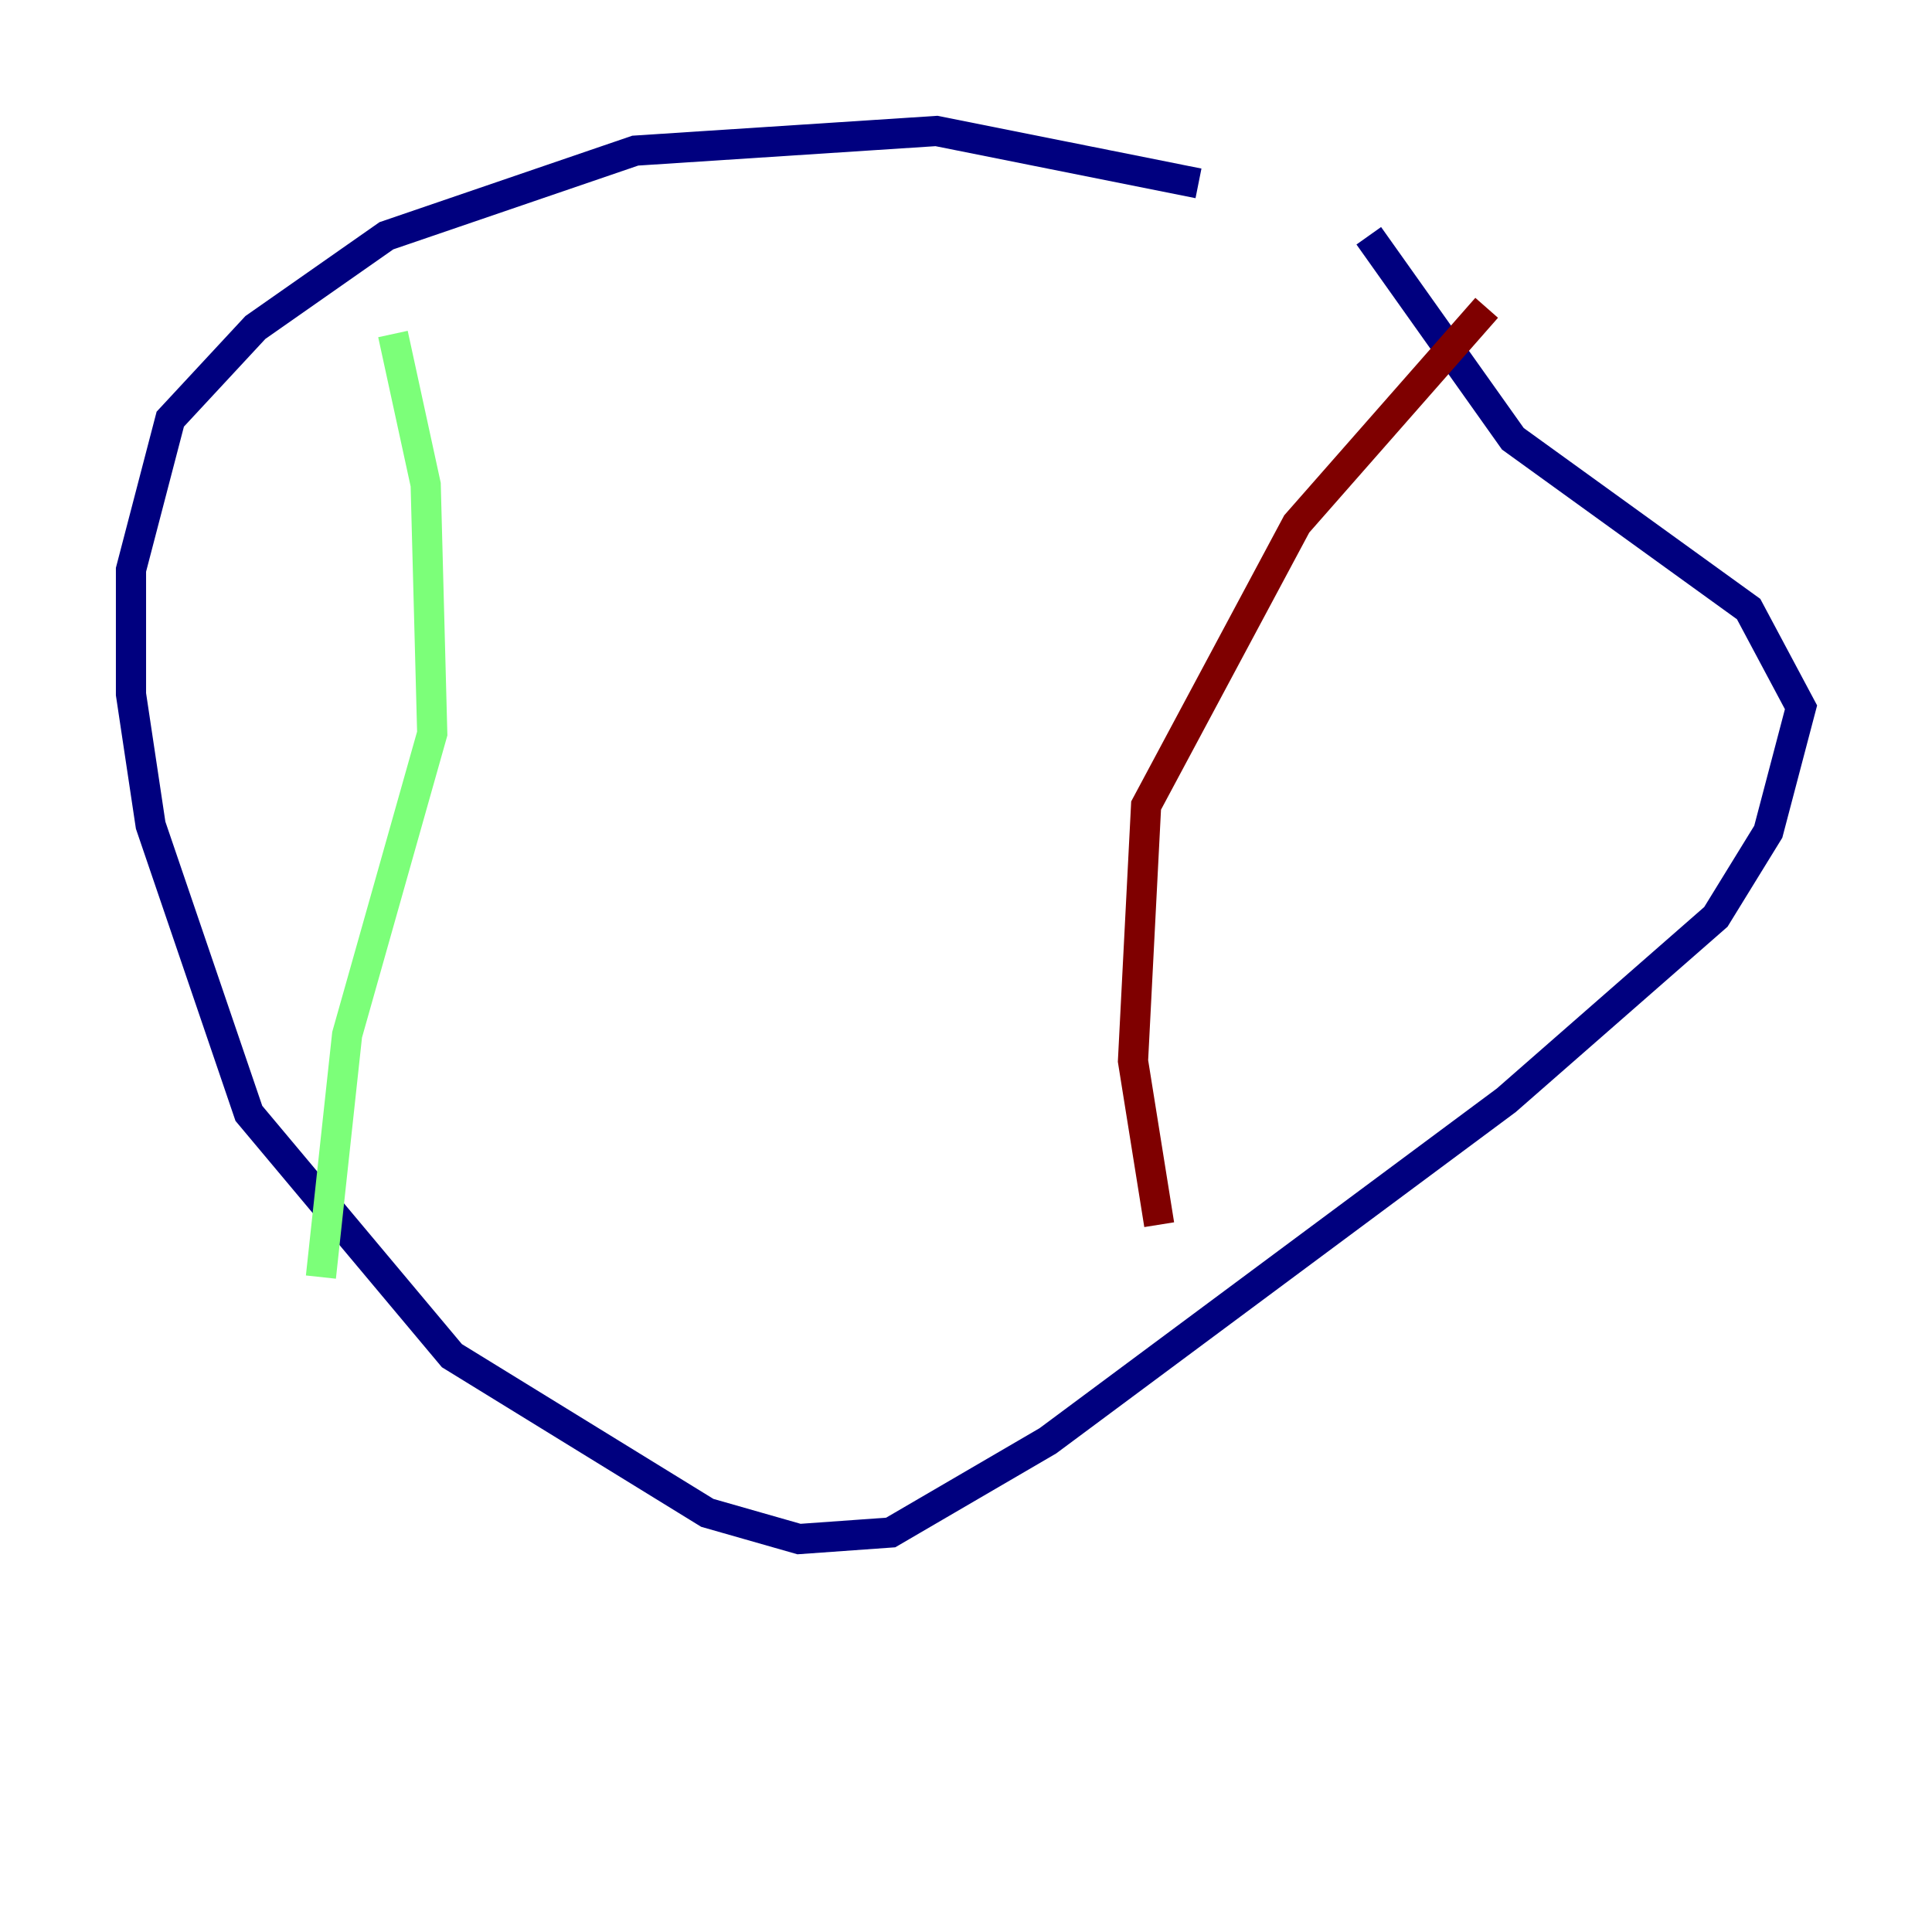 <?xml version="1.0" encoding="utf-8" ?>
<svg baseProfile="tiny" height="128" version="1.2" viewBox="0,0,128,128" width="128" xmlns="http://www.w3.org/2000/svg" xmlns:ev="http://www.w3.org/2001/xml-events" xmlns:xlink="http://www.w3.org/1999/xlink"><defs /><polyline fill="none" points="79.403,12.149 62.047,8.678 42.088,9.98 25.6,15.62 16.922,21.695 11.281,27.77 8.678,37.749 8.678,45.993 9.98,54.671 16.488,73.763 29.939,89.817 46.861,100.231 52.936,101.966 59.01,101.532 69.424,95.458 99.797,72.895 113.681,60.746 117.153,55.105 119.322,46.861 115.851,40.352 100.231,29.071 90.685,15.62" stroke="#00007f" stroke-width="2" /><polyline fill="none" points="26.034,22.129 28.203,32.108 28.637,48.597 22.997,68.556 21.261,84.61" stroke="#7cff79" stroke-width="2" /><polyline fill="none" points="76.8,81.139 75.064,70.291 75.932,53.37 85.912,34.712 98.495,20.393" stroke="#7f0000" stroke-width="2" /></svg>